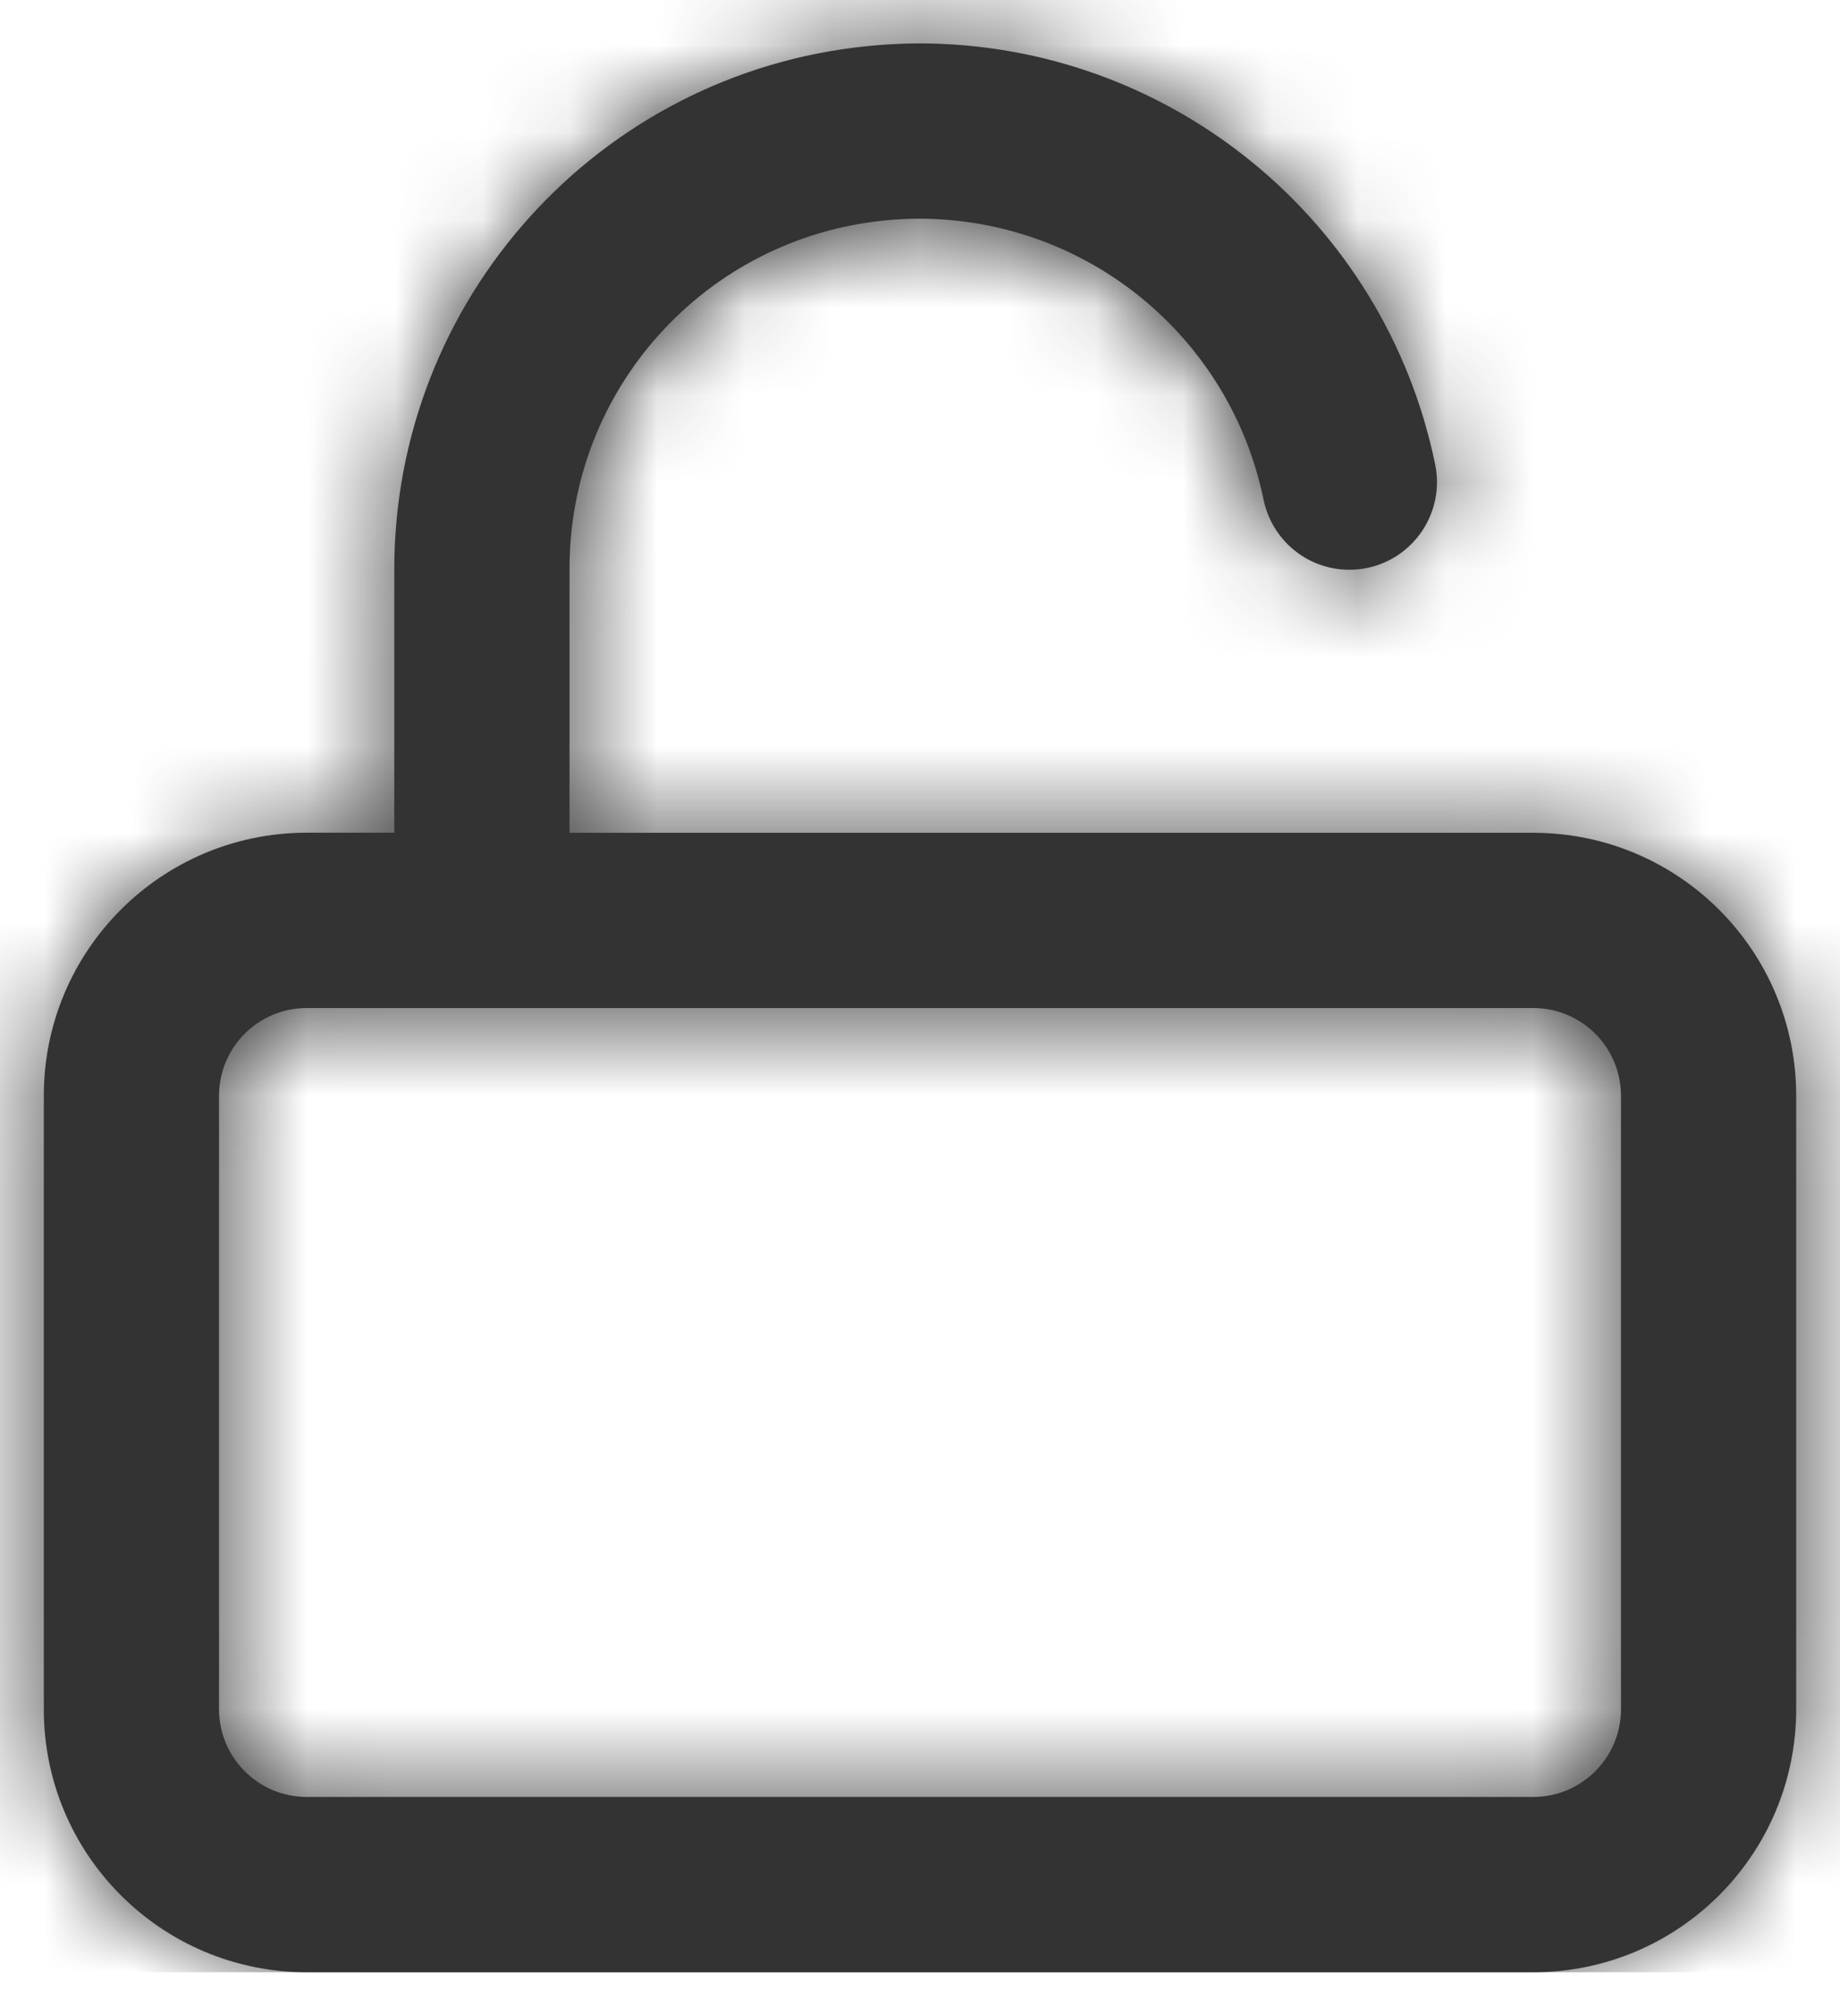 <svg width="21" height="23" viewBox="0 0 21 23" fill="none" xmlns="http://www.w3.org/2000/svg">
<path fill-rule="evenodd" clip-rule="evenodd" d="M0.5 19.5C0.5 21.157 1.843 22.5 3.5 22.5H17.5C19.157 22.5 20.499 21.157 20.5 19.501V12.501C20.5 10.844 19.157 9.501 17.5 9.501H6.5V6.501C6.491 4.442 8.051 2.715 10.1 2.515C10.229 2.502 10.366 2.495 10.5 2.495C12.399 2.5 14.035 3.835 14.42 5.695C14.472 5.956 14.626 6.185 14.847 6.333C15.068 6.48 15.339 6.533 15.6 6.48C16.141 6.37 16.49 5.842 16.38 5.301C15.807 2.508 13.351 0.501 10.5 0.495C10.3 0.495 10.099 0.506 9.9 0.526C6.833 0.834 4.498 3.417 4.5 6.5V9.5H3.5C1.843 9.5 0.5 10.843 0.5 12.5V19.5ZM2.5 12.5C2.5 11.948 2.948 11.5 3.5 11.5H17.5C18.052 11.5 18.5 11.948 18.5 12.5V19.5C18.5 20.052 18.052 20.5 17.5 20.5H3.5C2.948 20.5 2.5 20.052 2.5 19.5V12.5Z" fill="#333333"/>
<mask id="mask0_0_12098" style="mask-type:alpha" maskUnits="userSpaceOnUse" x="0" y="0" width="21" height="23">
<path fill-rule="evenodd" clip-rule="evenodd" d="M17.5 22.5H3.5C1.843 22.5 0.5 21.157 0.5 19.5V12.5C0.5 10.843 1.843 9.5 3.5 9.5H4.5V6.5C4.498 3.417 6.833 0.834 9.9 0.526C10.099 0.506 10.3 0.495 10.5 0.495C13.351 0.501 15.807 2.508 16.38 5.301C16.49 5.842 16.141 6.37 15.6 6.48C15.339 6.533 15.068 6.48 14.847 6.333C14.626 6.185 14.472 5.956 14.42 5.695C14.035 3.835 12.399 2.5 10.5 2.495C10.366 2.495 10.229 2.502 10.1 2.515C8.051 2.715 6.491 4.442 6.5 6.501V9.501H17.5C19.157 9.501 20.5 10.844 20.5 12.501V19.501C20.499 21.157 19.157 22.5 17.5 22.5ZM3.5 11.5C2.948 11.5 2.5 11.948 2.5 12.5V19.5C2.5 20.052 2.948 20.5 3.5 20.5H17.5C18.052 20.5 18.5 20.052 18.5 19.5V12.5C18.5 11.948 18.052 11.5 17.5 11.5H3.5Z" fill="white"/>
</mask>
<g mask="url(#mask0_0_12098)">
<rect x="-1.5" y="-1.5" width="24" height="24" fill="#333333"/>
</g>
</svg>

